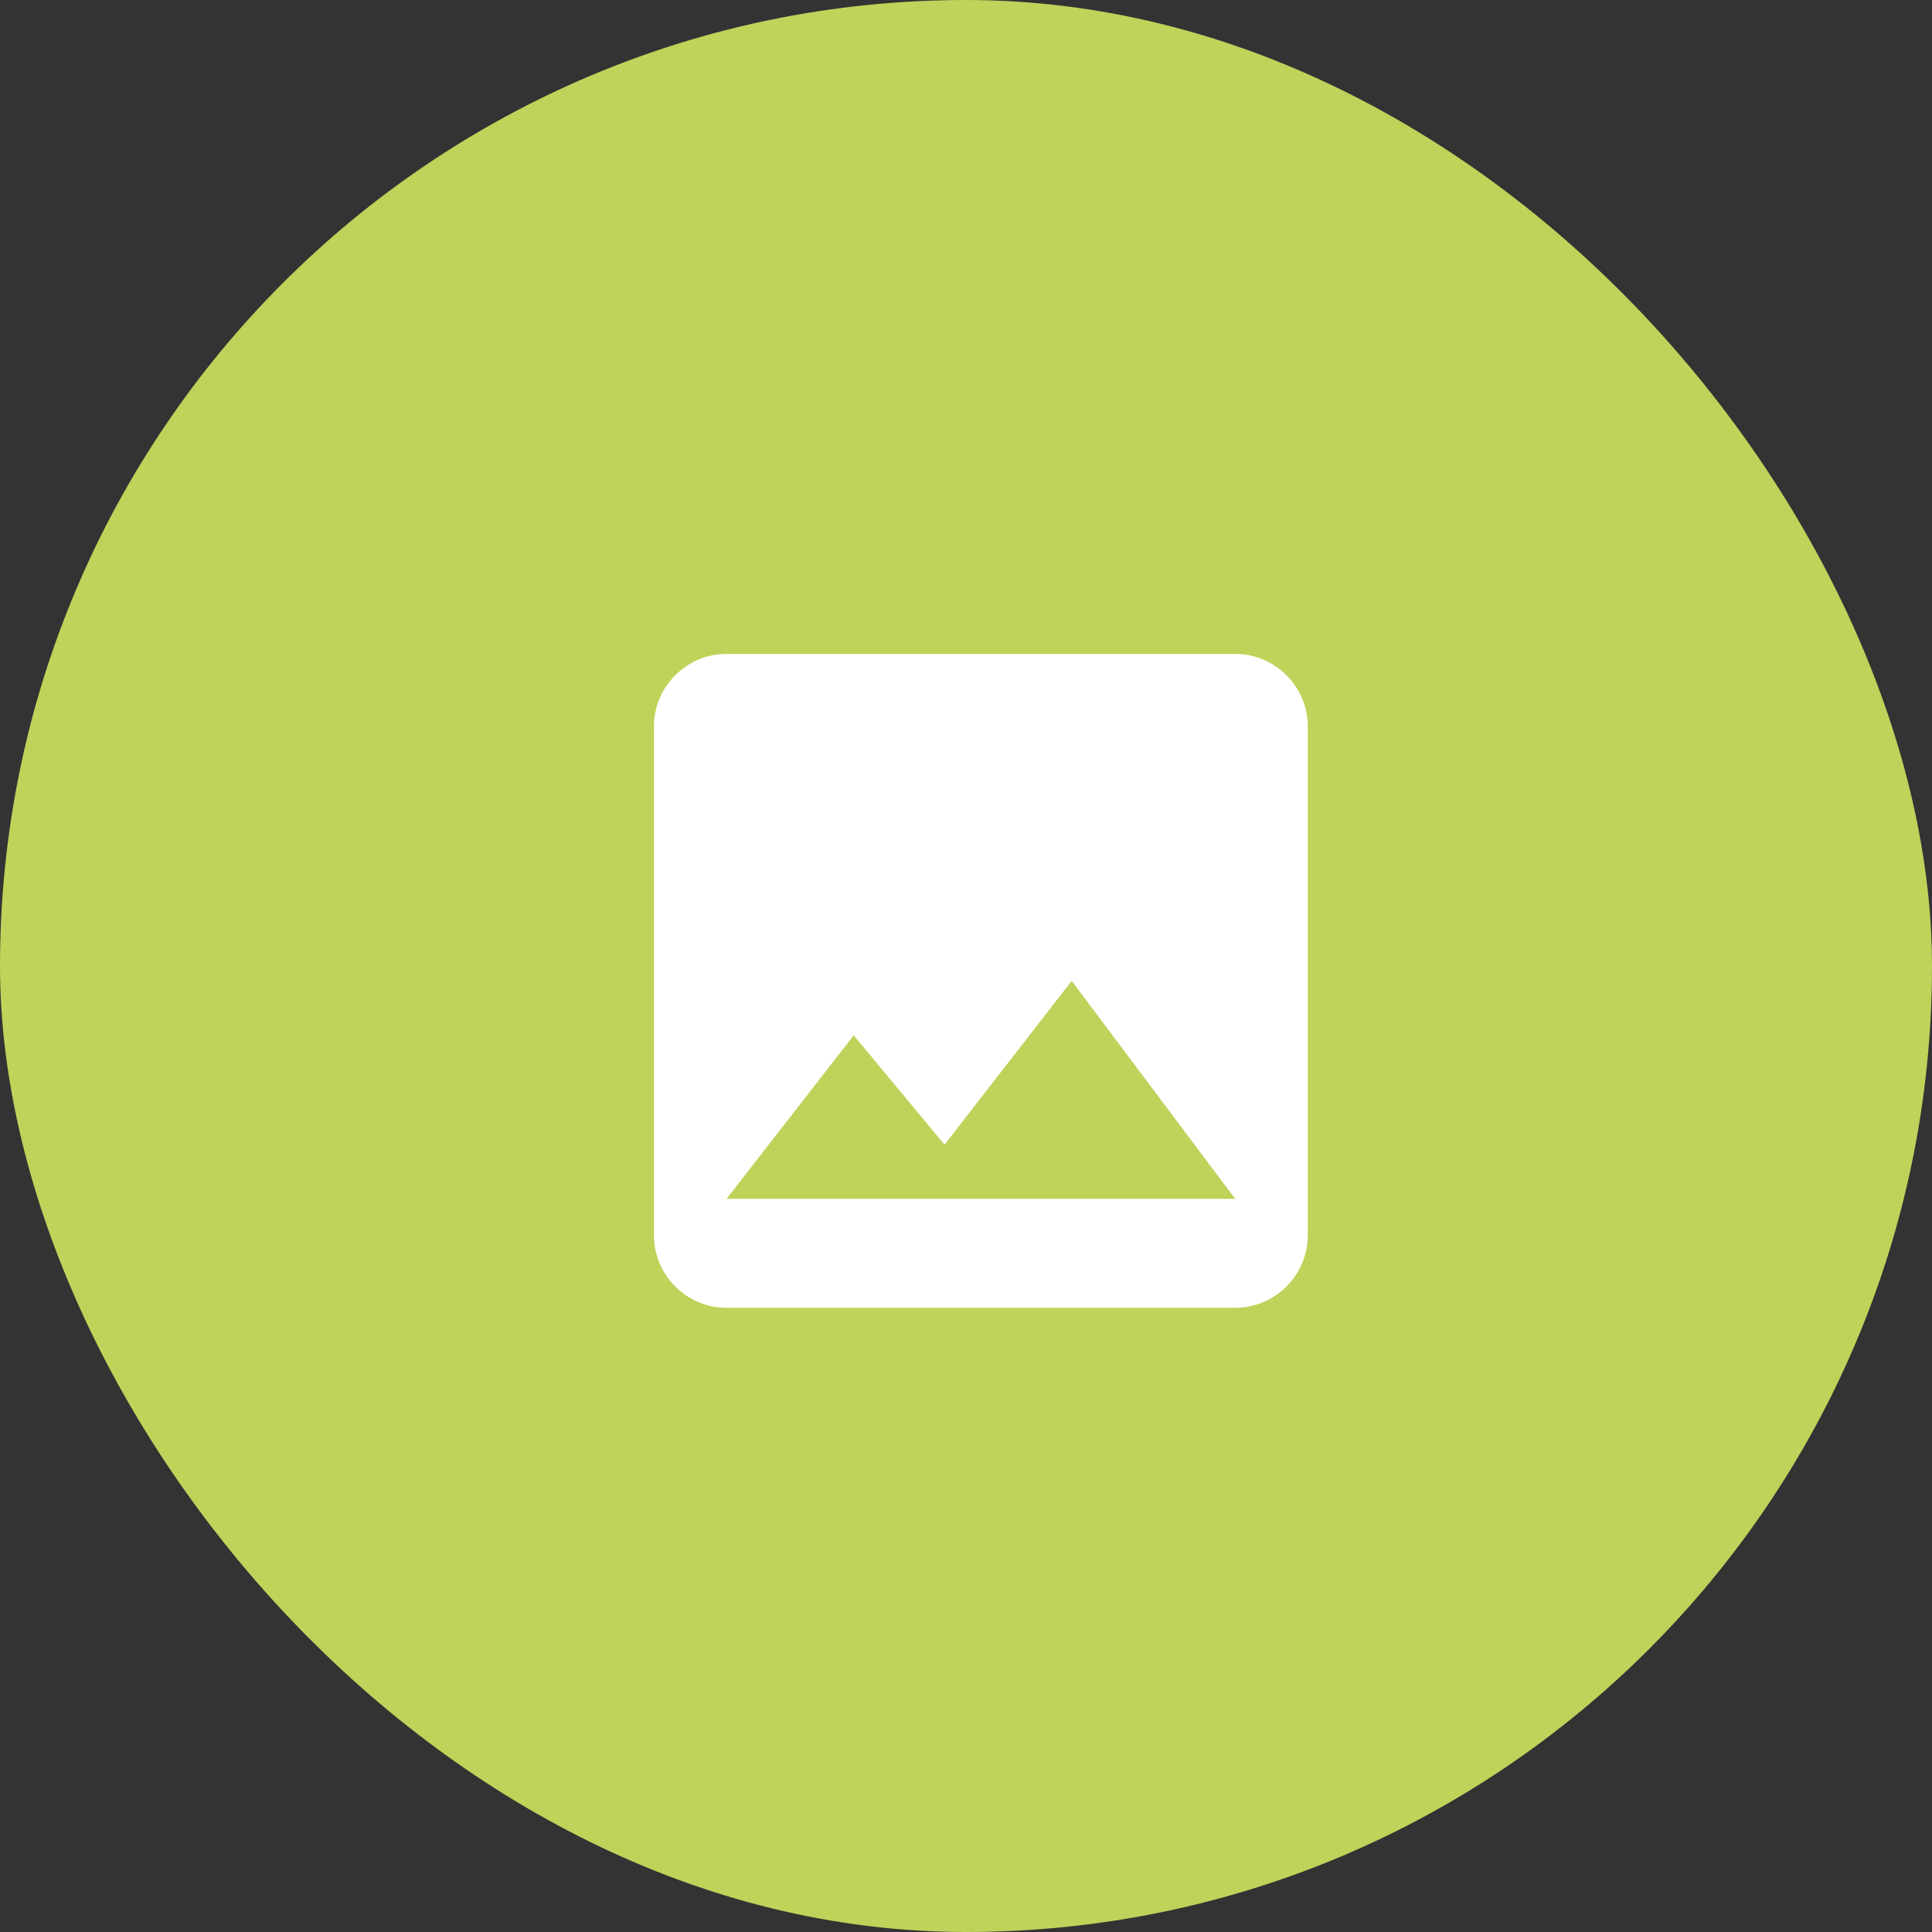 <svg width="65" height="65" viewBox="0 0 65 65" fill="none" xmlns="http://www.w3.org/2000/svg">
<rect x="0" y="0" width="65" height="65" fill="#333333" stroke="none"/>
<rect width="65" height="65" rx="32.5" fill="#BFD25A"/>
<path d="M44 41.556V24.444C44 23.1 42.9 22 41.556 22H24.444C23.1 22 22 23.1 22 24.444V41.556C22 42.9 23.1 44 24.444 44H41.556C42.9 44 44 42.9 44 41.556ZM28.722 34.833L31.778 38.512L36.056 33L41.556 40.333H24.444L28.722 34.833Z" fill="white"/>
</svg>
